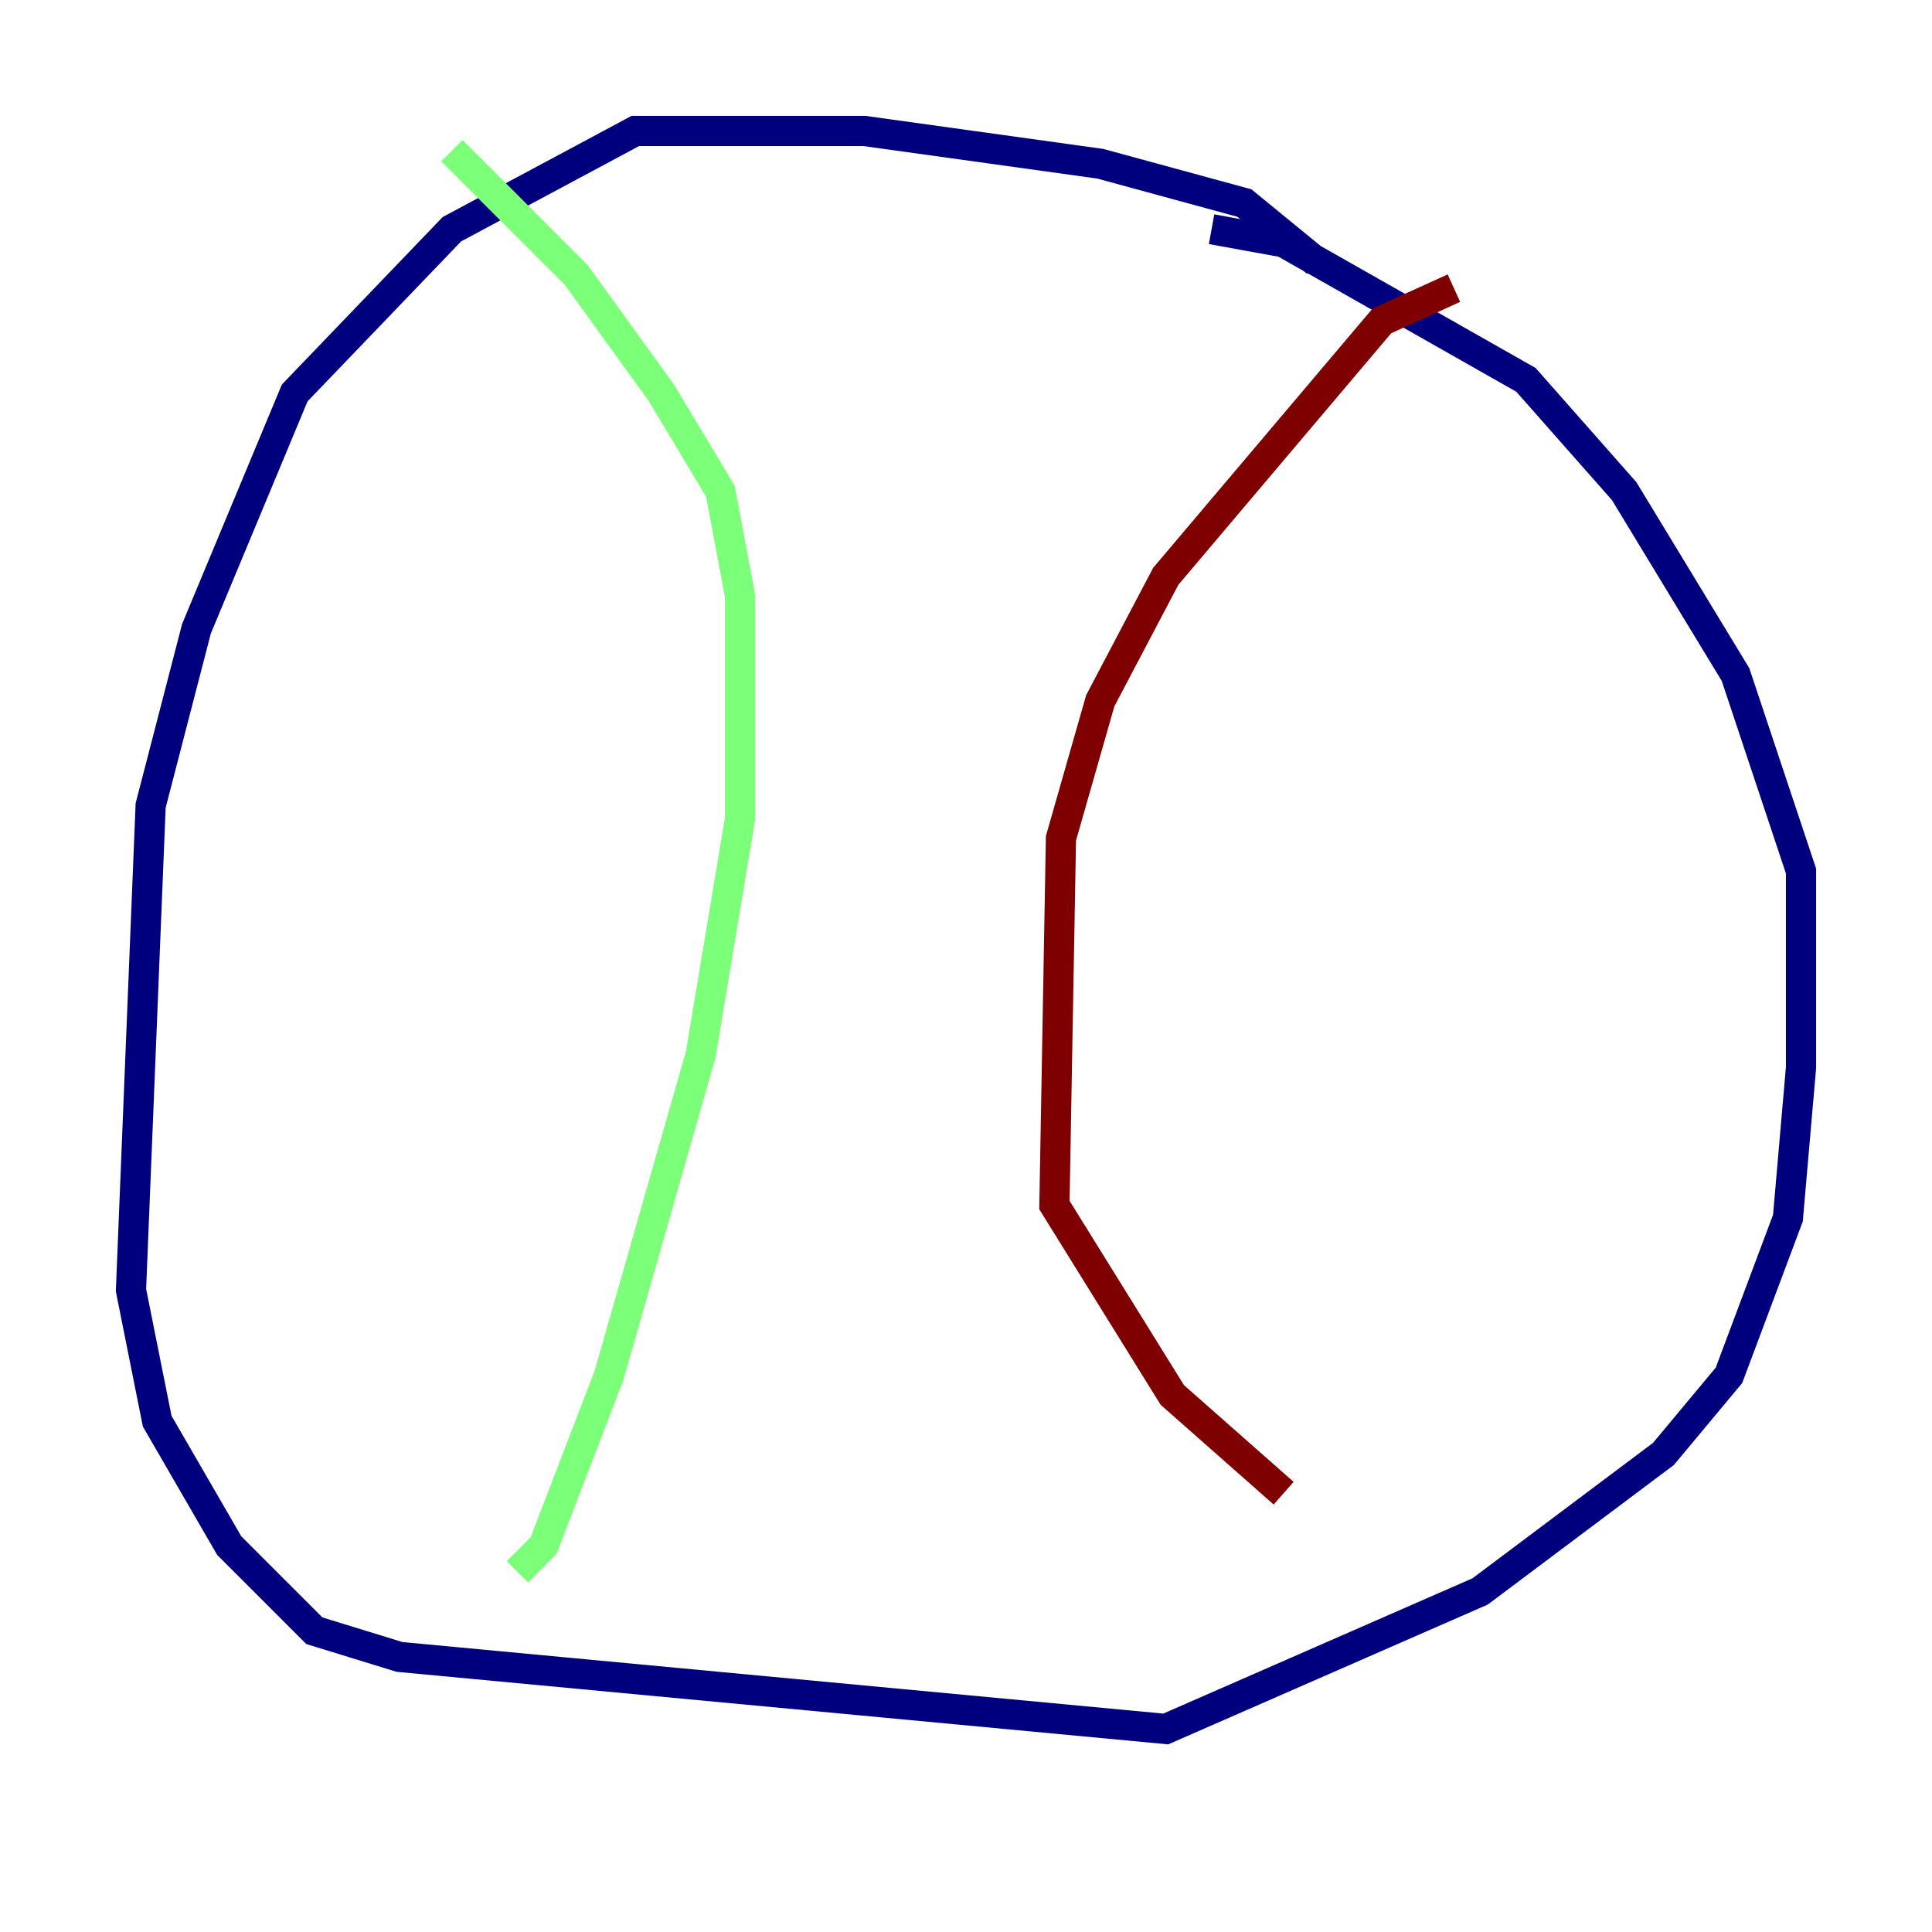 <?xml version="1.0" encoding="utf-8" ?>
<svg baseProfile="tiny" height="128" version="1.2" viewBox="0,0,128,128" width="128" xmlns="http://www.w3.org/2000/svg" xmlns:ev="http://www.w3.org/2001/xml-events" xmlns:xlink="http://www.w3.org/1999/xlink"><defs /><polyline fill="none" points="87.214,17.356 82.441,13.451 72.895,10.848 57.275,8.678 42.088,8.678 29.939,15.186 19.525,26.034 13.017,41.654 9.98,53.37 8.678,85.478 10.414,94.156 15.186,102.4 20.827,108.041 26.468,109.776 77.234,114.549 98.061,105.437 110.21,96.325 114.549,91.119 118.454,80.705 119.322,70.725 119.322,57.709 114.983,44.691 107.607,32.542 101.098,25.166 85.044,16.054 80.271,15.186" stroke="#00007f" stroke-width="2" /><polyline fill="none" points="29.939,9.98 38.183,18.224 43.824,26.034 47.729,32.542 49.031,39.485 49.031,54.237 46.427,69.858 40.352,91.119 36.014,102.4 34.278,104.136" stroke="#7cff79" stroke-width="2" /><polyline fill="none" points="96.325,19.091 91.552,21.261 77.234,38.183 72.895,46.427 70.291,55.539 69.858,79.837 77.668,92.42 85.044,98.929" stroke="#7f0000" stroke-width="2" /></svg>